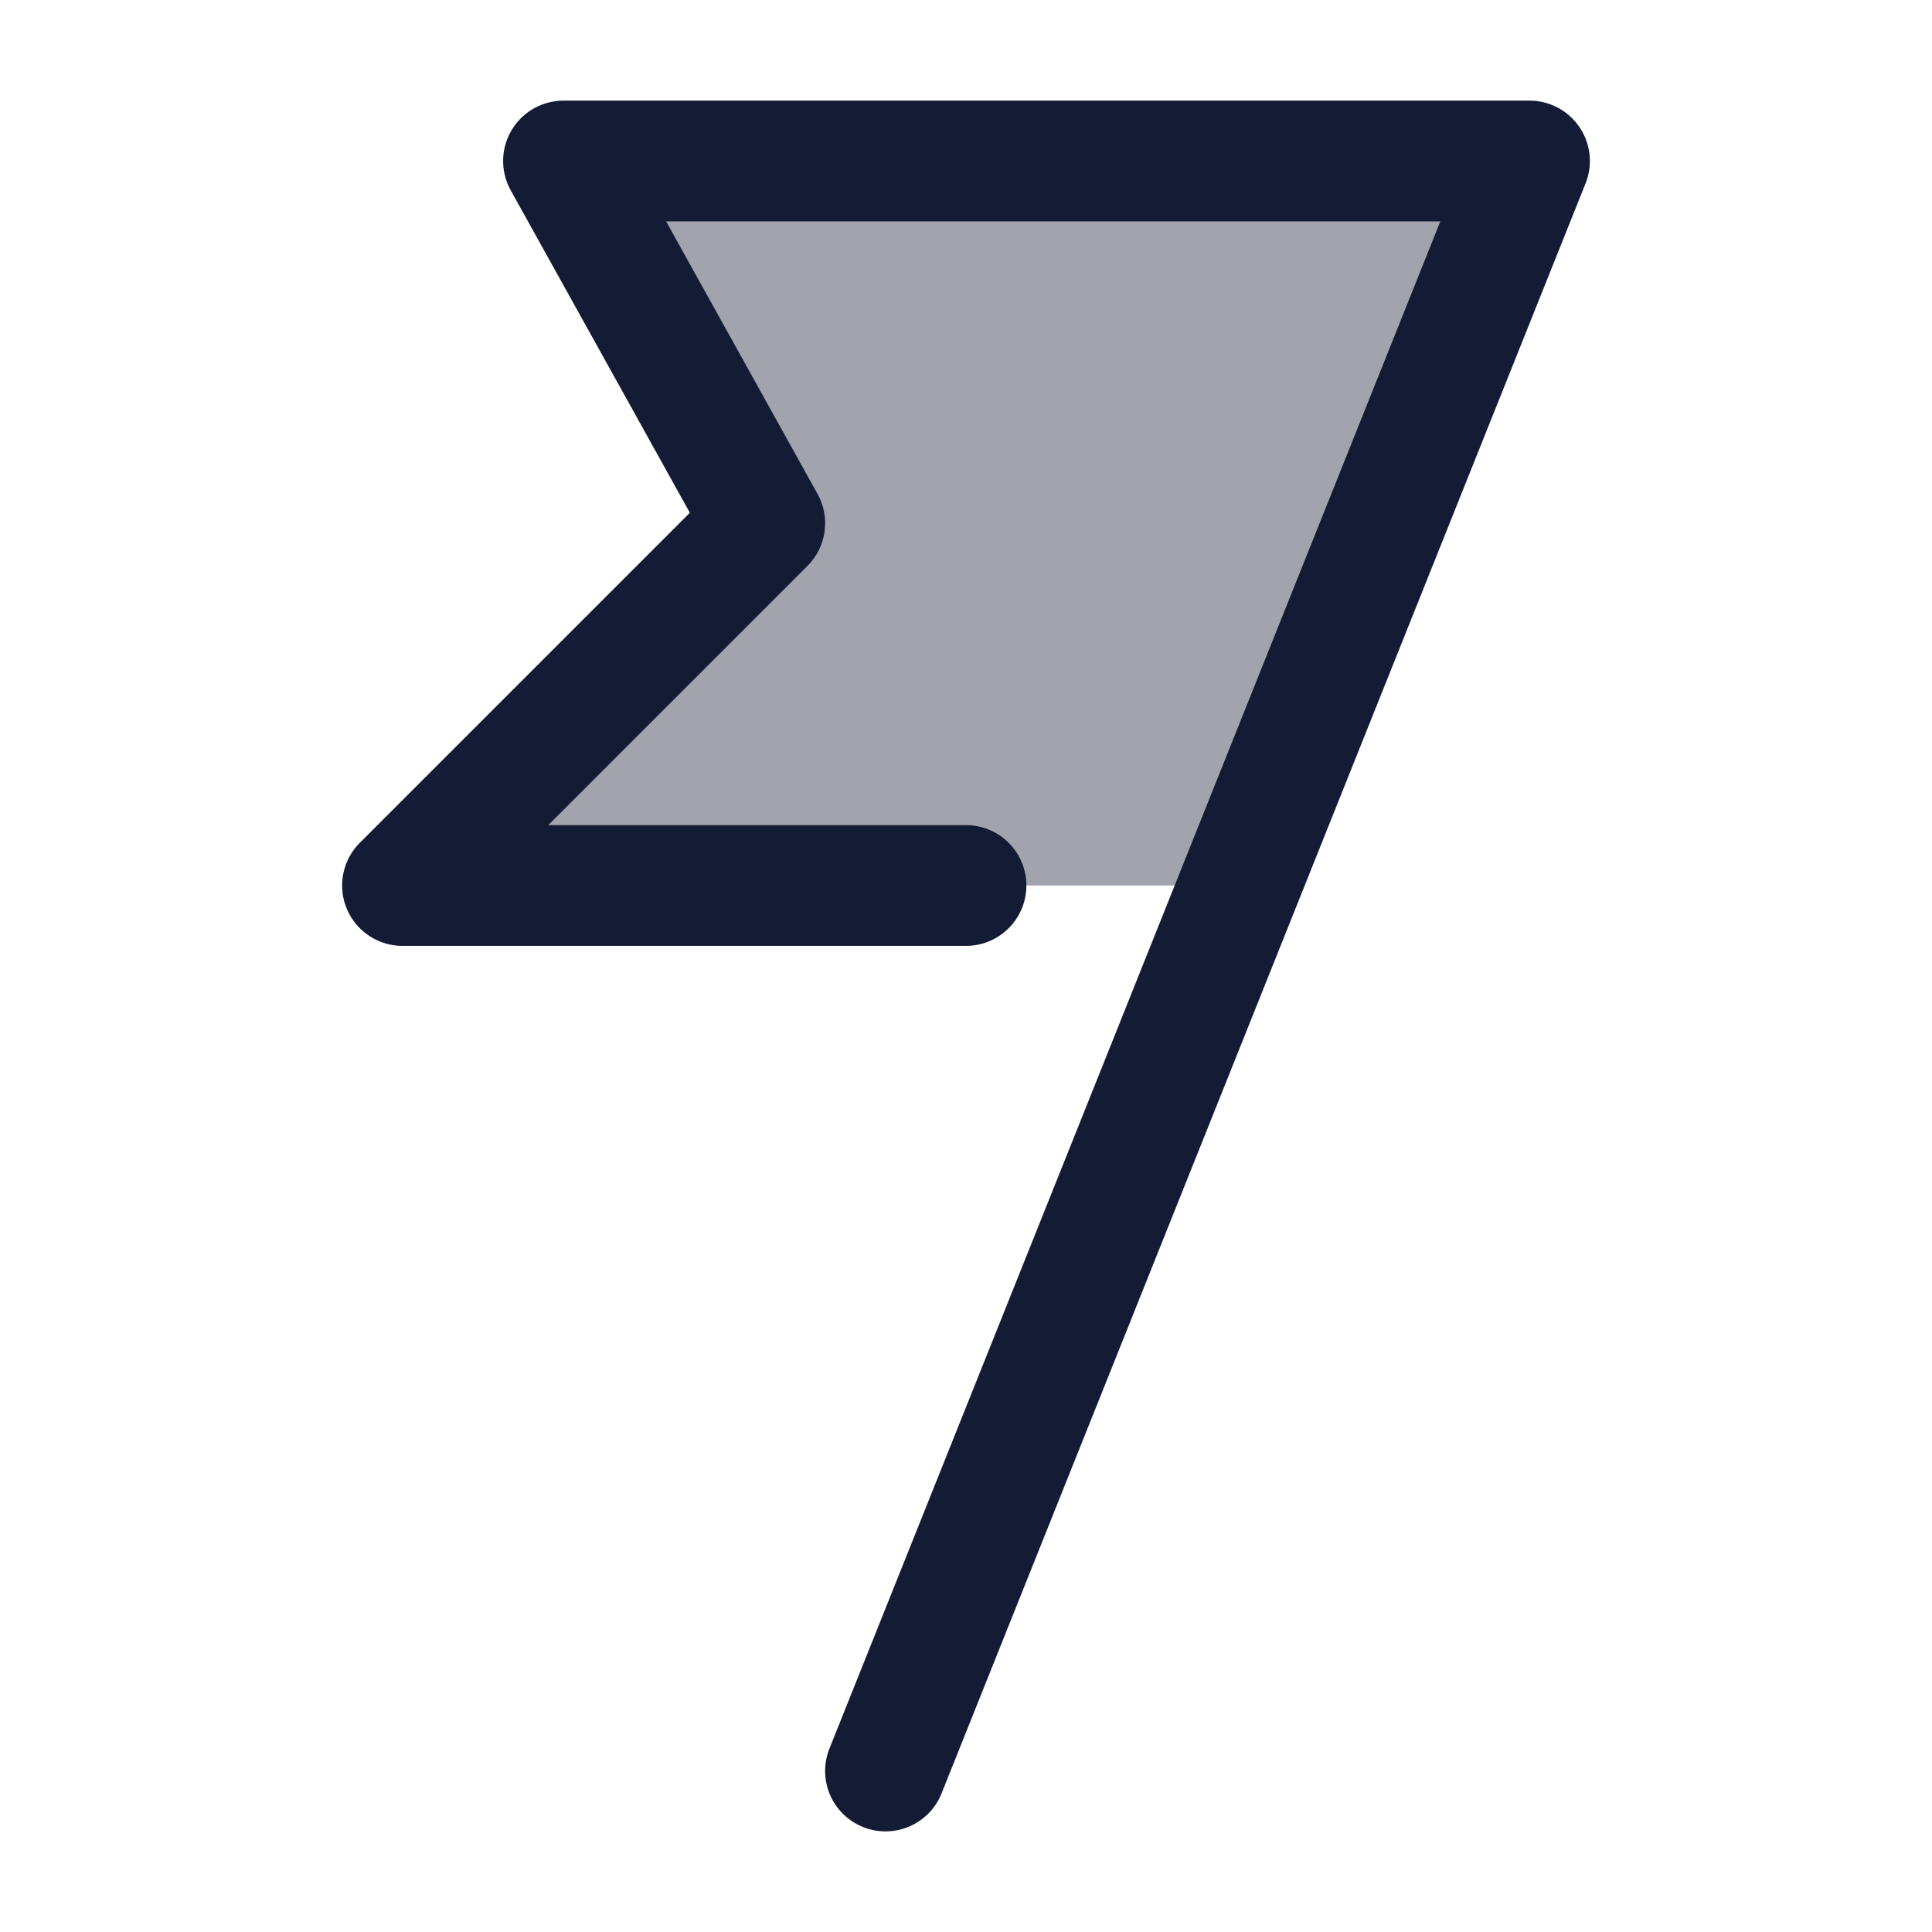 <svg width="24" height="24" viewBox="0 0 24 24" fill="none" xmlns="http://www.w3.org/2000/svg">
<path opacity="0.4" d="M7 2H19L15.4 11H5L9.5 6.5L7 2Z" fill="#141B34"/>
<path d="M11 22L19 2H7L9.5 6.5L5 11H12" stroke="#141B34" stroke-width="1.5" stroke-linecap="round" stroke-linejoin="round"/>
</svg>
